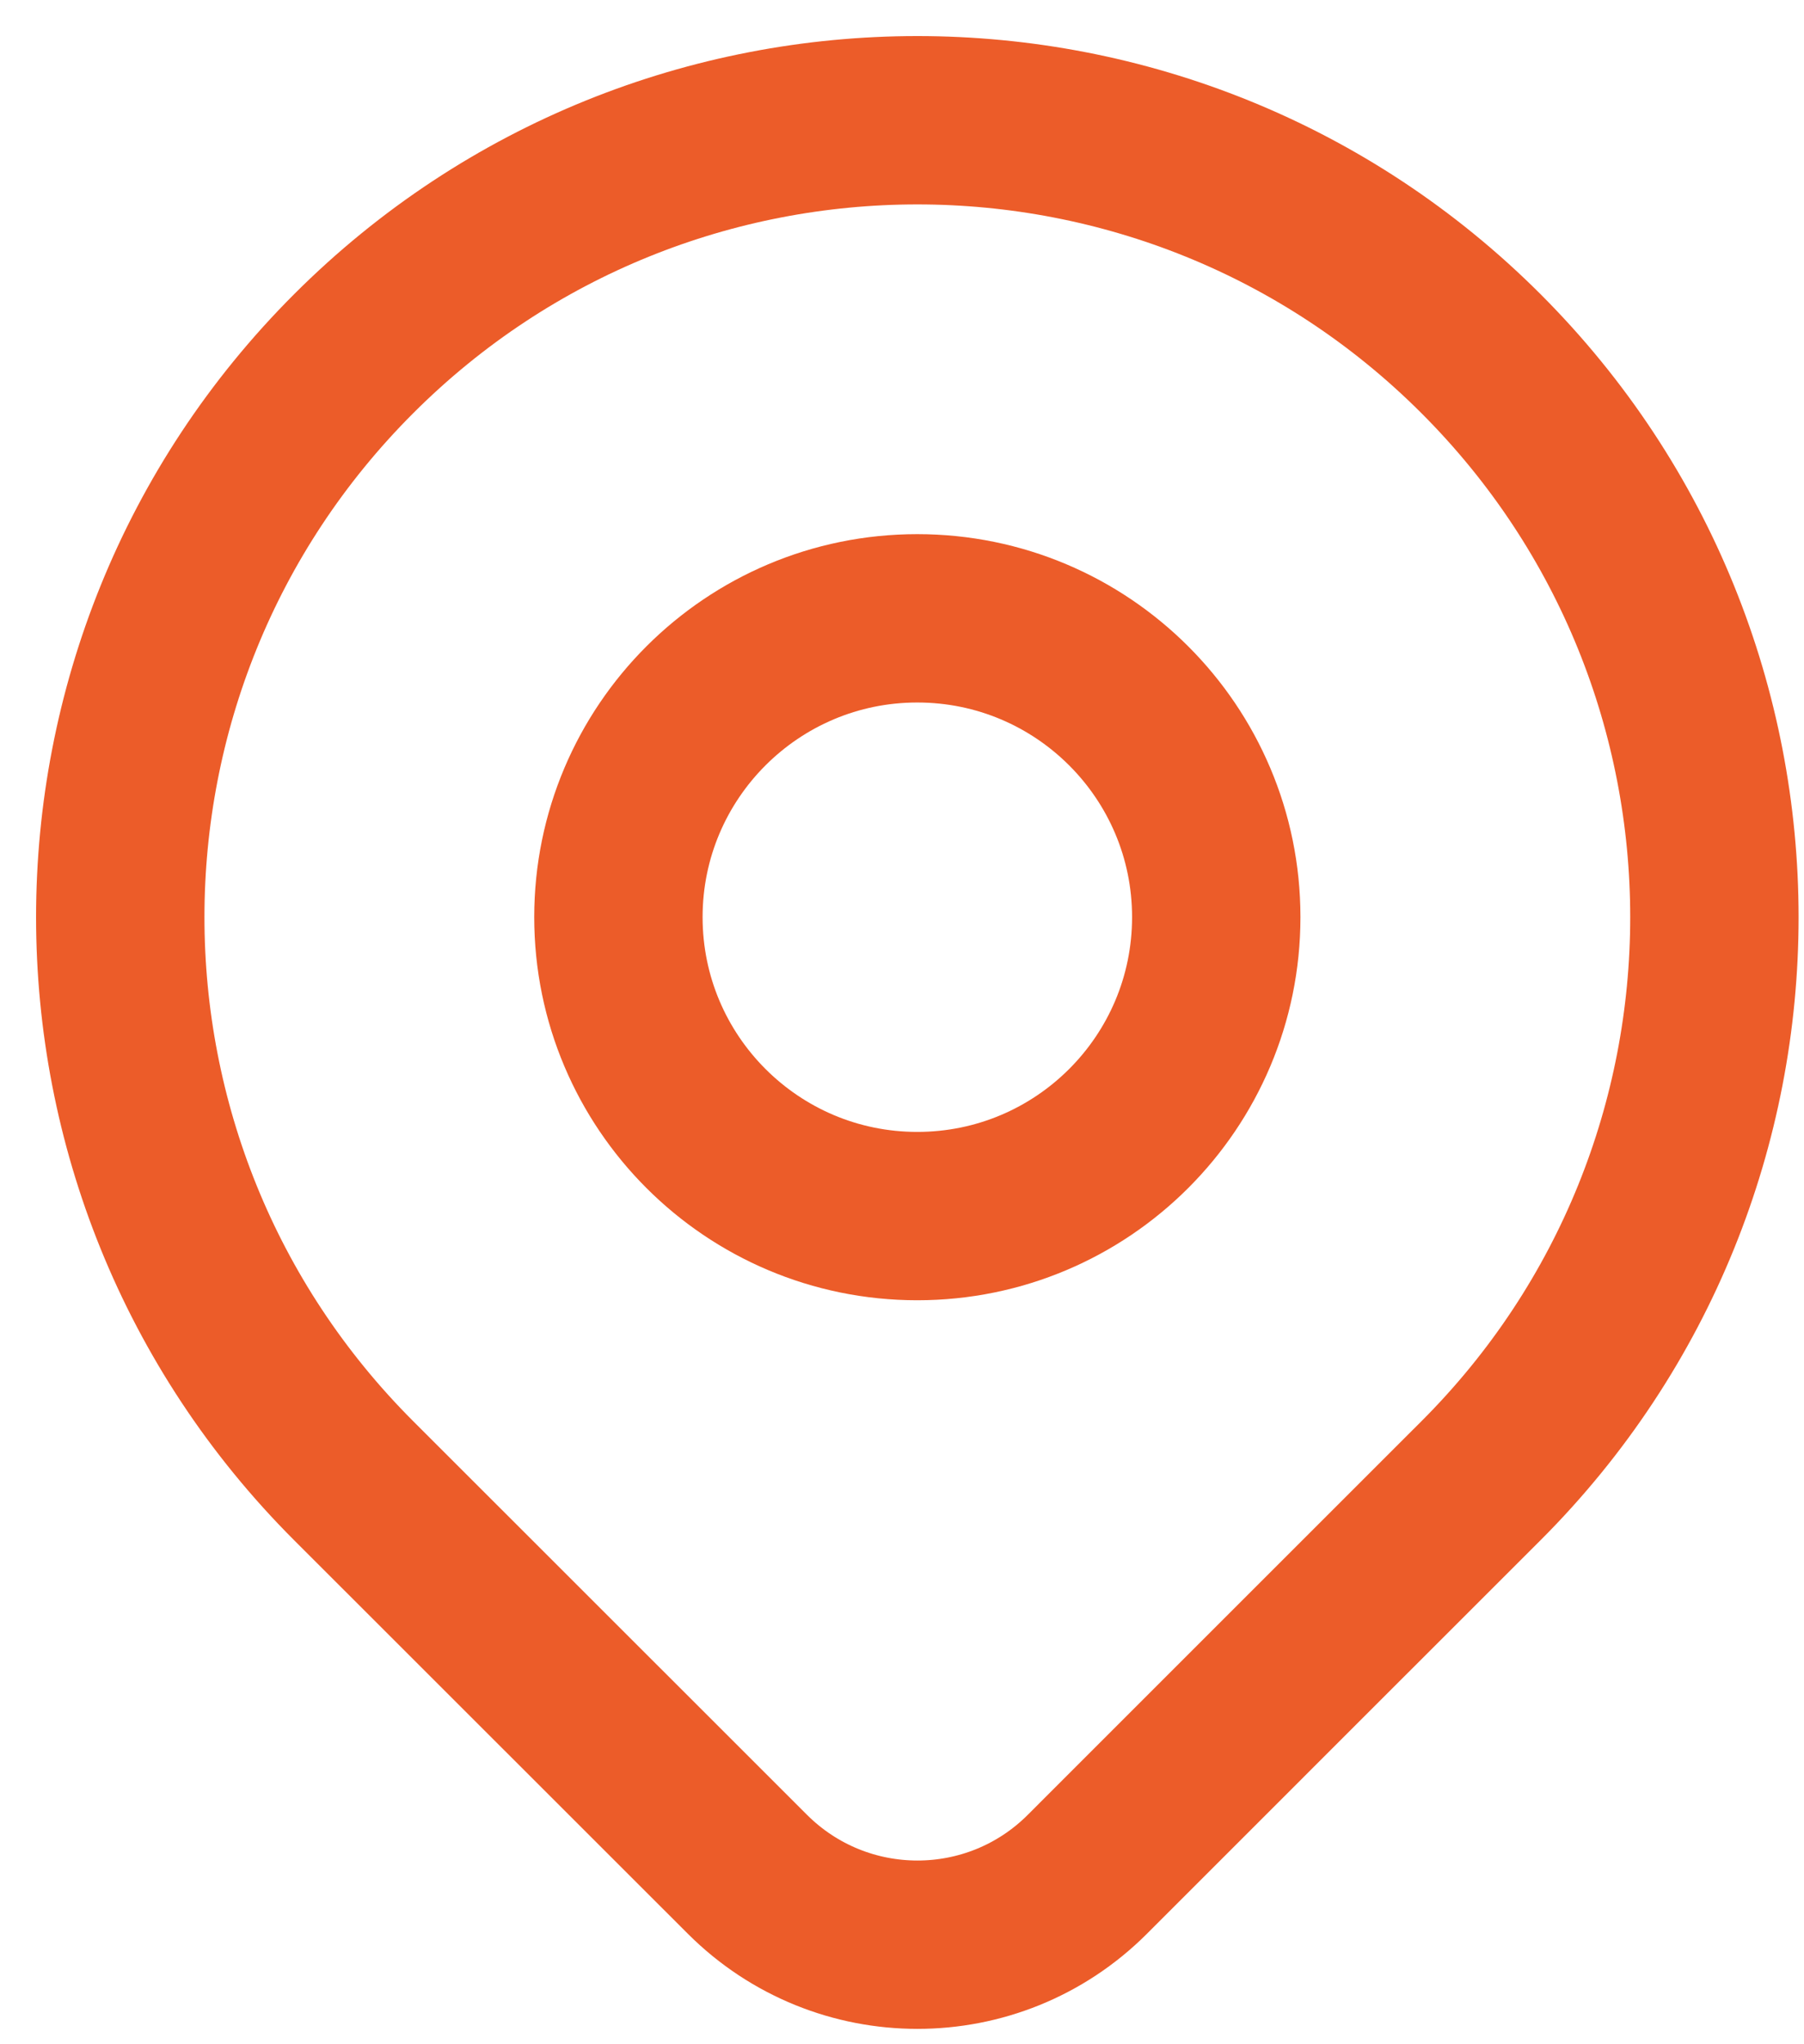 <svg width="15" height="17" viewBox="0 0 15 17" fill="none" xmlns="http://www.w3.org/2000/svg">
<g id="location">
<path d="M12.314 12.314C11.592 13.035 10.139 14.489 9.041 15.587C8.26 16.368 6.995 16.367 6.214 15.586C5.136 14.508 3.709 13.082 2.941 12.314C0.353 9.726 0.353 5.529 2.941 2.941C5.529 0.353 9.726 0.353 12.314 2.941C14.902 5.529 14.902 9.726 12.314 12.314Z" stroke="#EC5C29" stroke-width="1.4" stroke-linecap="round" stroke-linejoin="round"/>
<path d="M10.113 7.627C10.113 9 9 10.113 7.627 10.113C6.255 10.113 5.142 9 5.142 7.627C5.142 6.255 6.255 5.142 7.627 5.142C9 5.142 10.113 6.255 10.113 7.627Z" stroke="#EC5C29" stroke-width="1.4" stroke-linecap="round" stroke-linejoin="round"/>
</g>
</svg>
